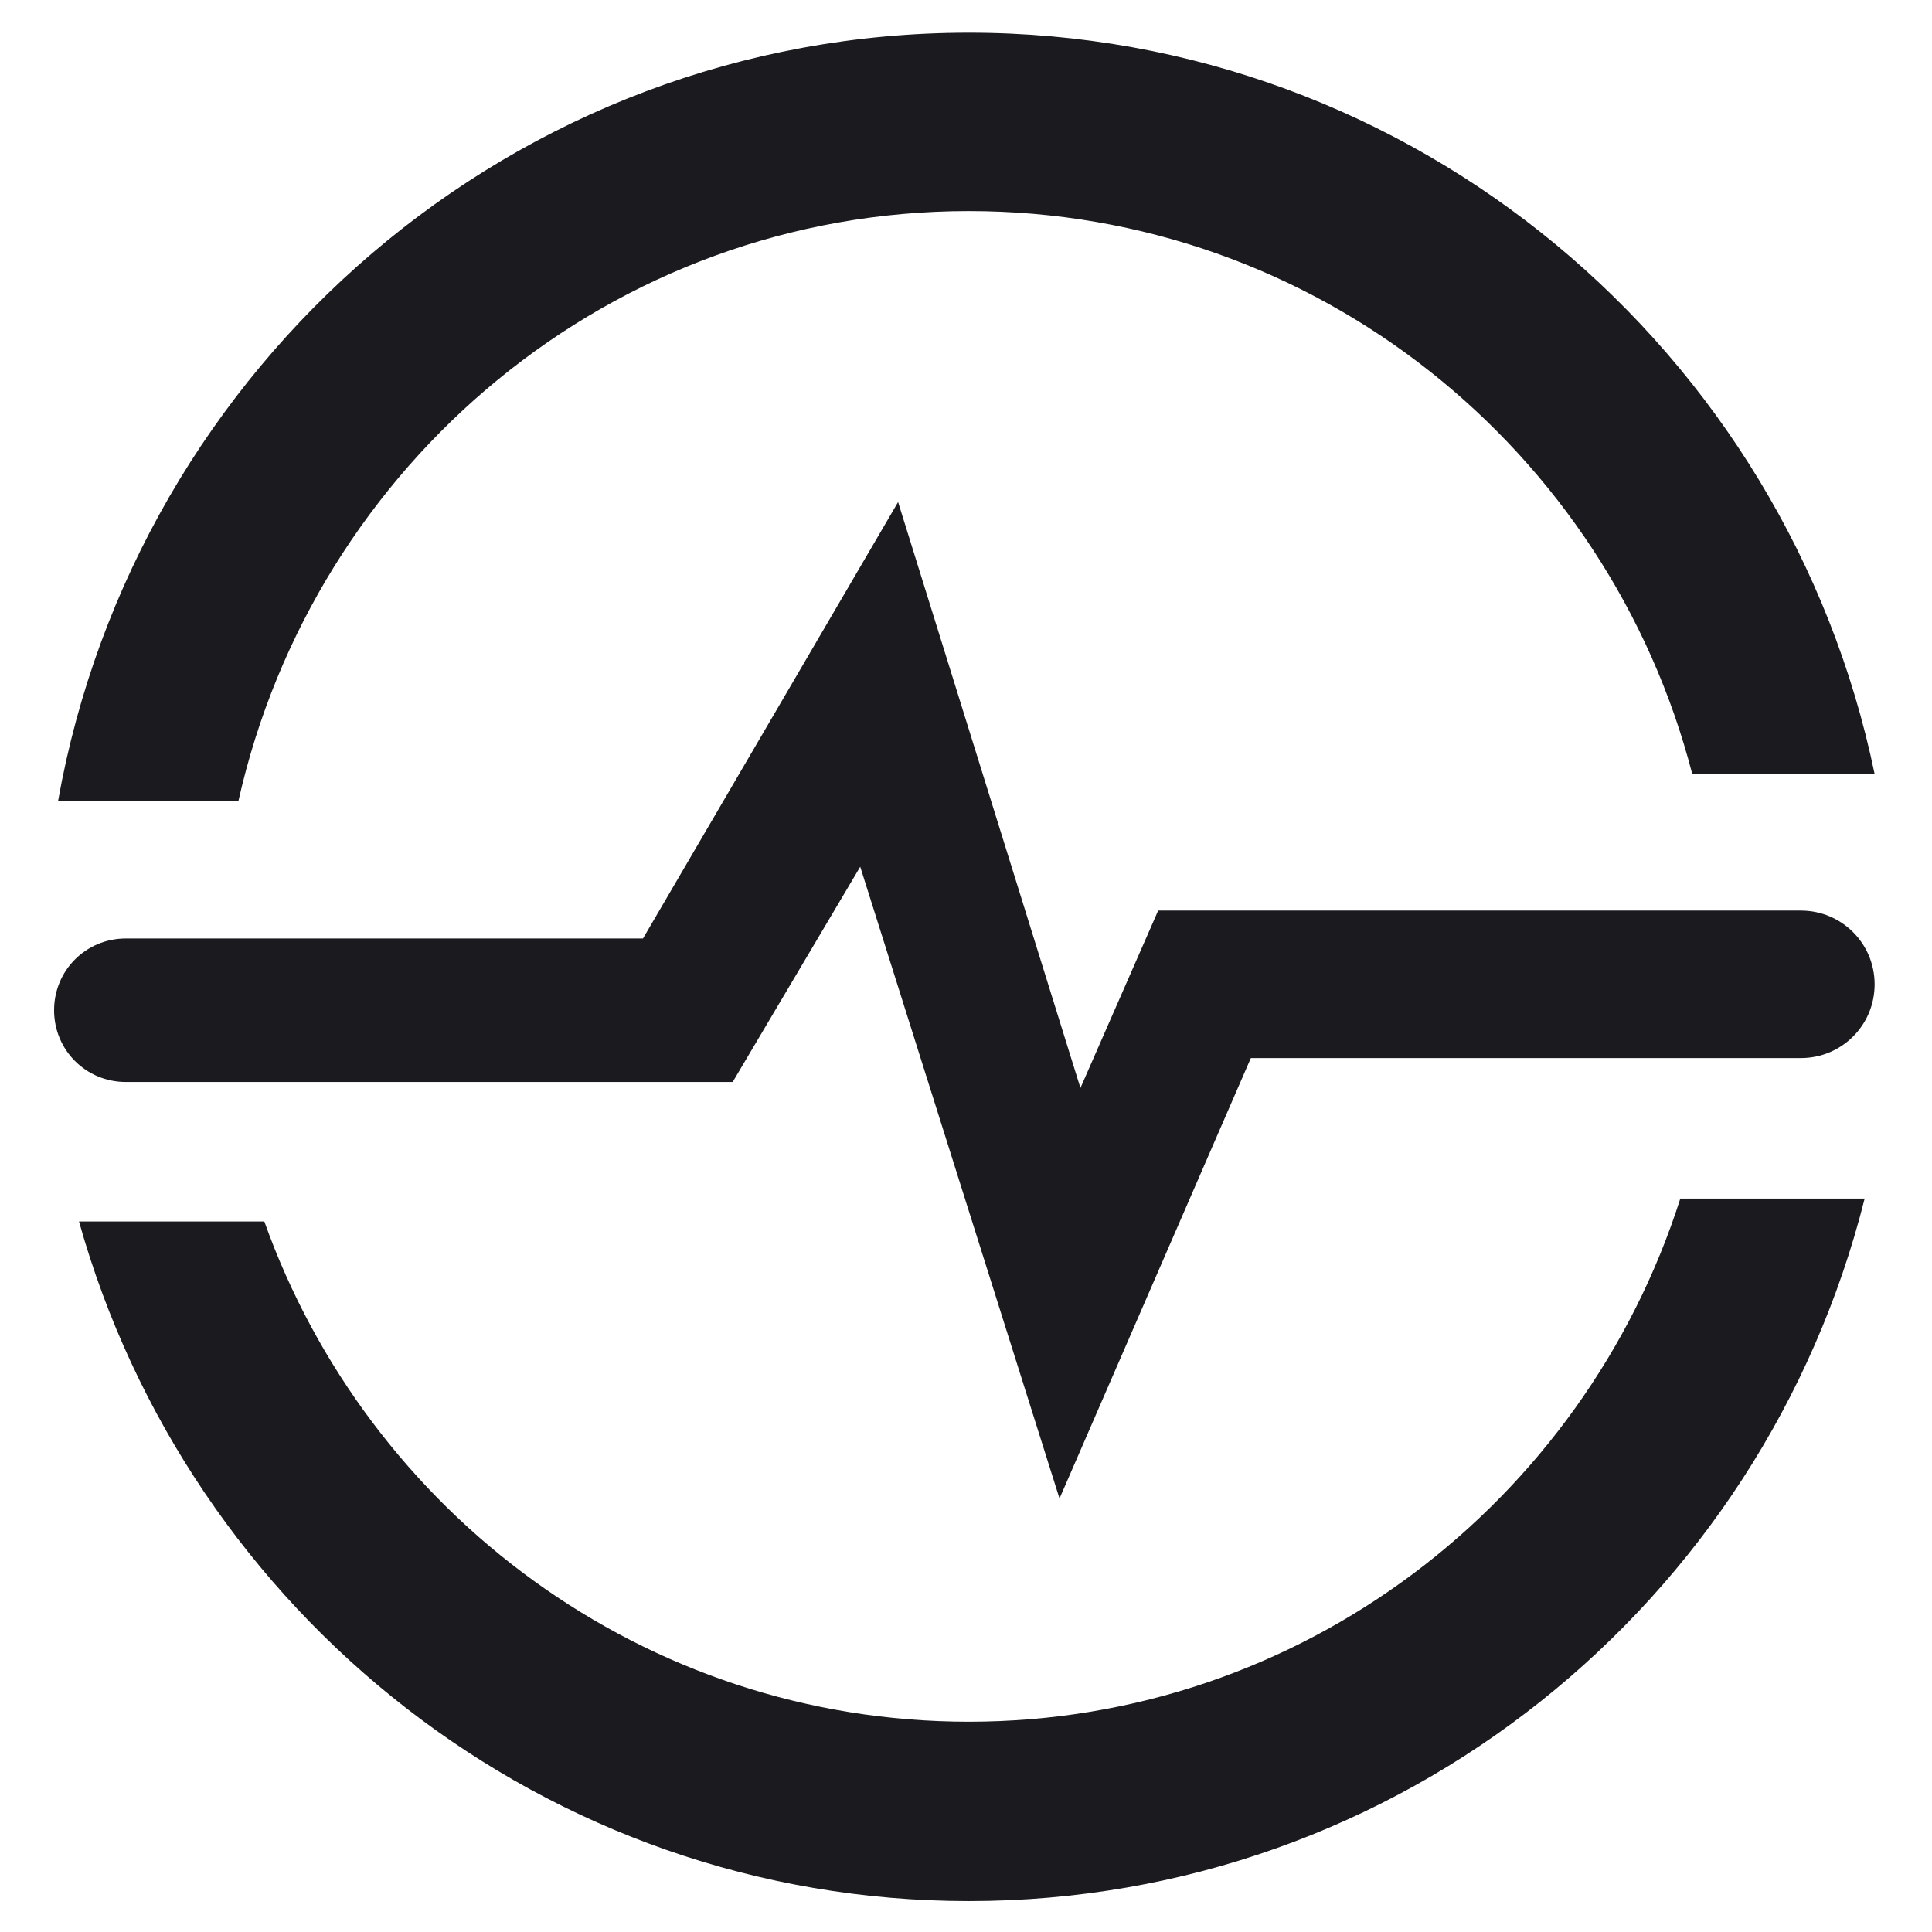 <svg xmlns="http://www.w3.org/2000/svg" viewBox="0 0 166 166">
                                
                            
<path d="M99.511 78.239L92.833 93.479L77.165 43.136L55.247 80.636H10.811C7.387 80.636 4.647 83.376 4.647 86.801C4.647 90.225 7.387 92.965 10.811 92.965H62.953L73.912 74.472L91.035 128.753L107.474 90.91H154.735C158.245 90.91 161.07 88.085 161.07 84.575C161.07 81.064 158.245 78.239 154.735 78.239H99.511V78.239Z" fill="#1A1A1F"></path>
<path d="M83.244 147.932C55.333 147.932 31.617 129.952 22.712 104.952H6.788C16.206 138.6 46.857 163.343 83.244 163.343C120.317 163.343 151.481 137.744 160.214 102.983H144.375C136.07 129.011 111.84 147.932 83.244 147.932Z" fill="#1A1A1F"></path>
<path d="M83.244 18.136C113.125 18.136 138.211 38.684 145.403 66.51H161.071C153.536 30.122 121.515 2.81 83.244 2.81C44.203 2.81 11.668 31.321 4.99 68.821H20.486C26.994 39.797 52.593 18.136 83.244 18.136Z" fill="#1A1A1F"></path>
</svg>